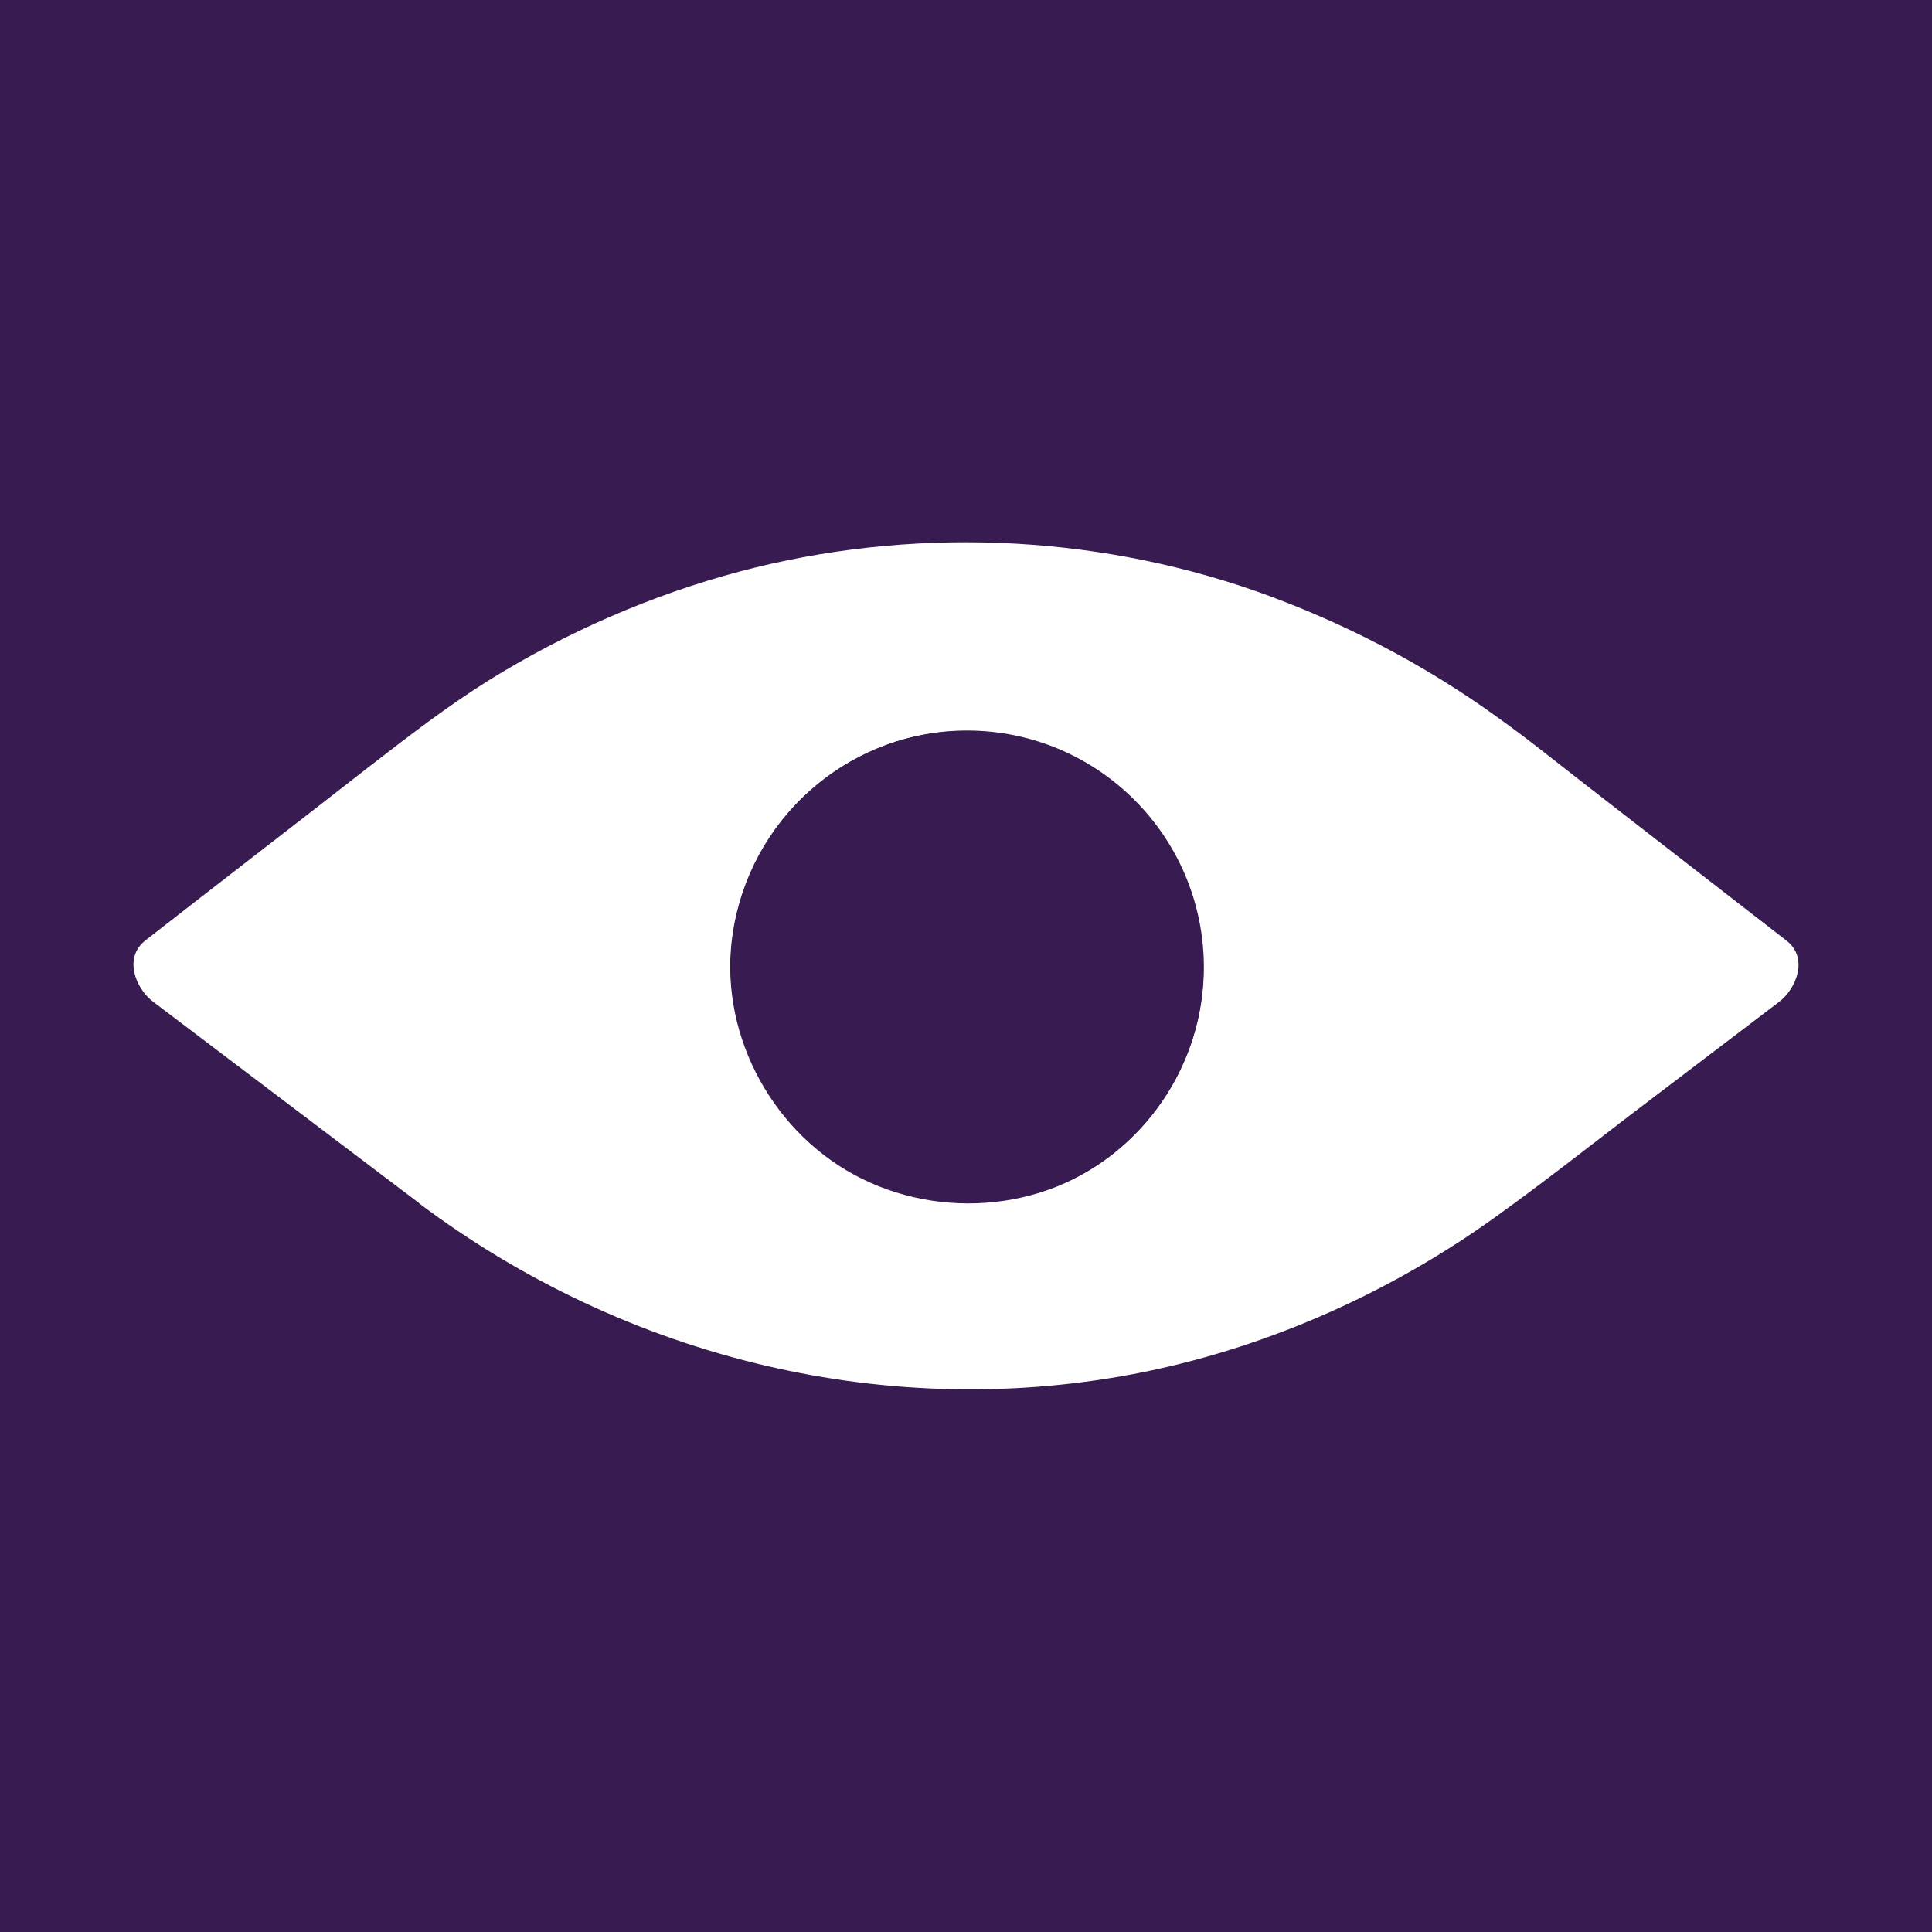 <?xml version="1.0" encoding="UTF-8"?><svg xmlns="http://www.w3.org/2000/svg" viewBox="0 0 64 64"><defs><style>.cls-1{fill:#fff;}.cls-2{fill:#371b51;}</style></defs><g id="Layer_2"><rect class="cls-2" width="64" height="64"/></g><g id="Layer_1"><path class="cls-1" d="m13.88,39.86c6.87,5.16,15.62,7.3,24.06,5.58,4.19-.86,8.2-2.67,11.66-5.17,1.5-1.08,2.94-2.21,4.4-3.33,1.64-1.25,3.28-2.49,4.92-3.74.59-.44,1-1.47.26-2.04-2.21-1.72-4.44-3.44-6.65-5.16-.98-.76-1.94-1.54-2.94-2.25-2.45-1.77-5.14-3.16-7.99-4.17-5.47-1.91-11.5-2.13-17.09-.65-2.93.78-5.77,2.02-8.34,3.62-1.37.86-2.64,1.84-3.92,2.83-2.47,1.93-4.96,3.84-7.43,5.77-.74.57-.33,1.6.26,2.04,2.96,2.24,5.88,4.45,8.81,6.67"/></g><g id="Layer_3"><circle class="cls-2" cx="32.03" cy="32.05" r="7.85"/></g><g id="Layer_4"><path class="cls-1" d="m32.05,24.17c3.2.03,6.25,2.02,7.36,5.08,1.15,3.16.21,6.68-2.36,8.84-2.5,2.11-6.21,2.34-9.01.68-2.77-1.65-4.35-4.99-3.71-8.19.72-3.7,3.94-6.37,7.72-6.4,1.68-.01,1.68-2.62,0-2.6-4.4.04-8.29,2.79-9.83,6.91-1.51,4.02-.2,8.85,3.12,11.56,3.41,2.79,8.29,3.24,12.09.94,3.79-2.29,5.69-6.76,4.84-11.08-.95-4.83-5.38-8.28-10.23-8.33-1.68-.01-1.68,2.59,0,2.6h0Z"/></g></svg>